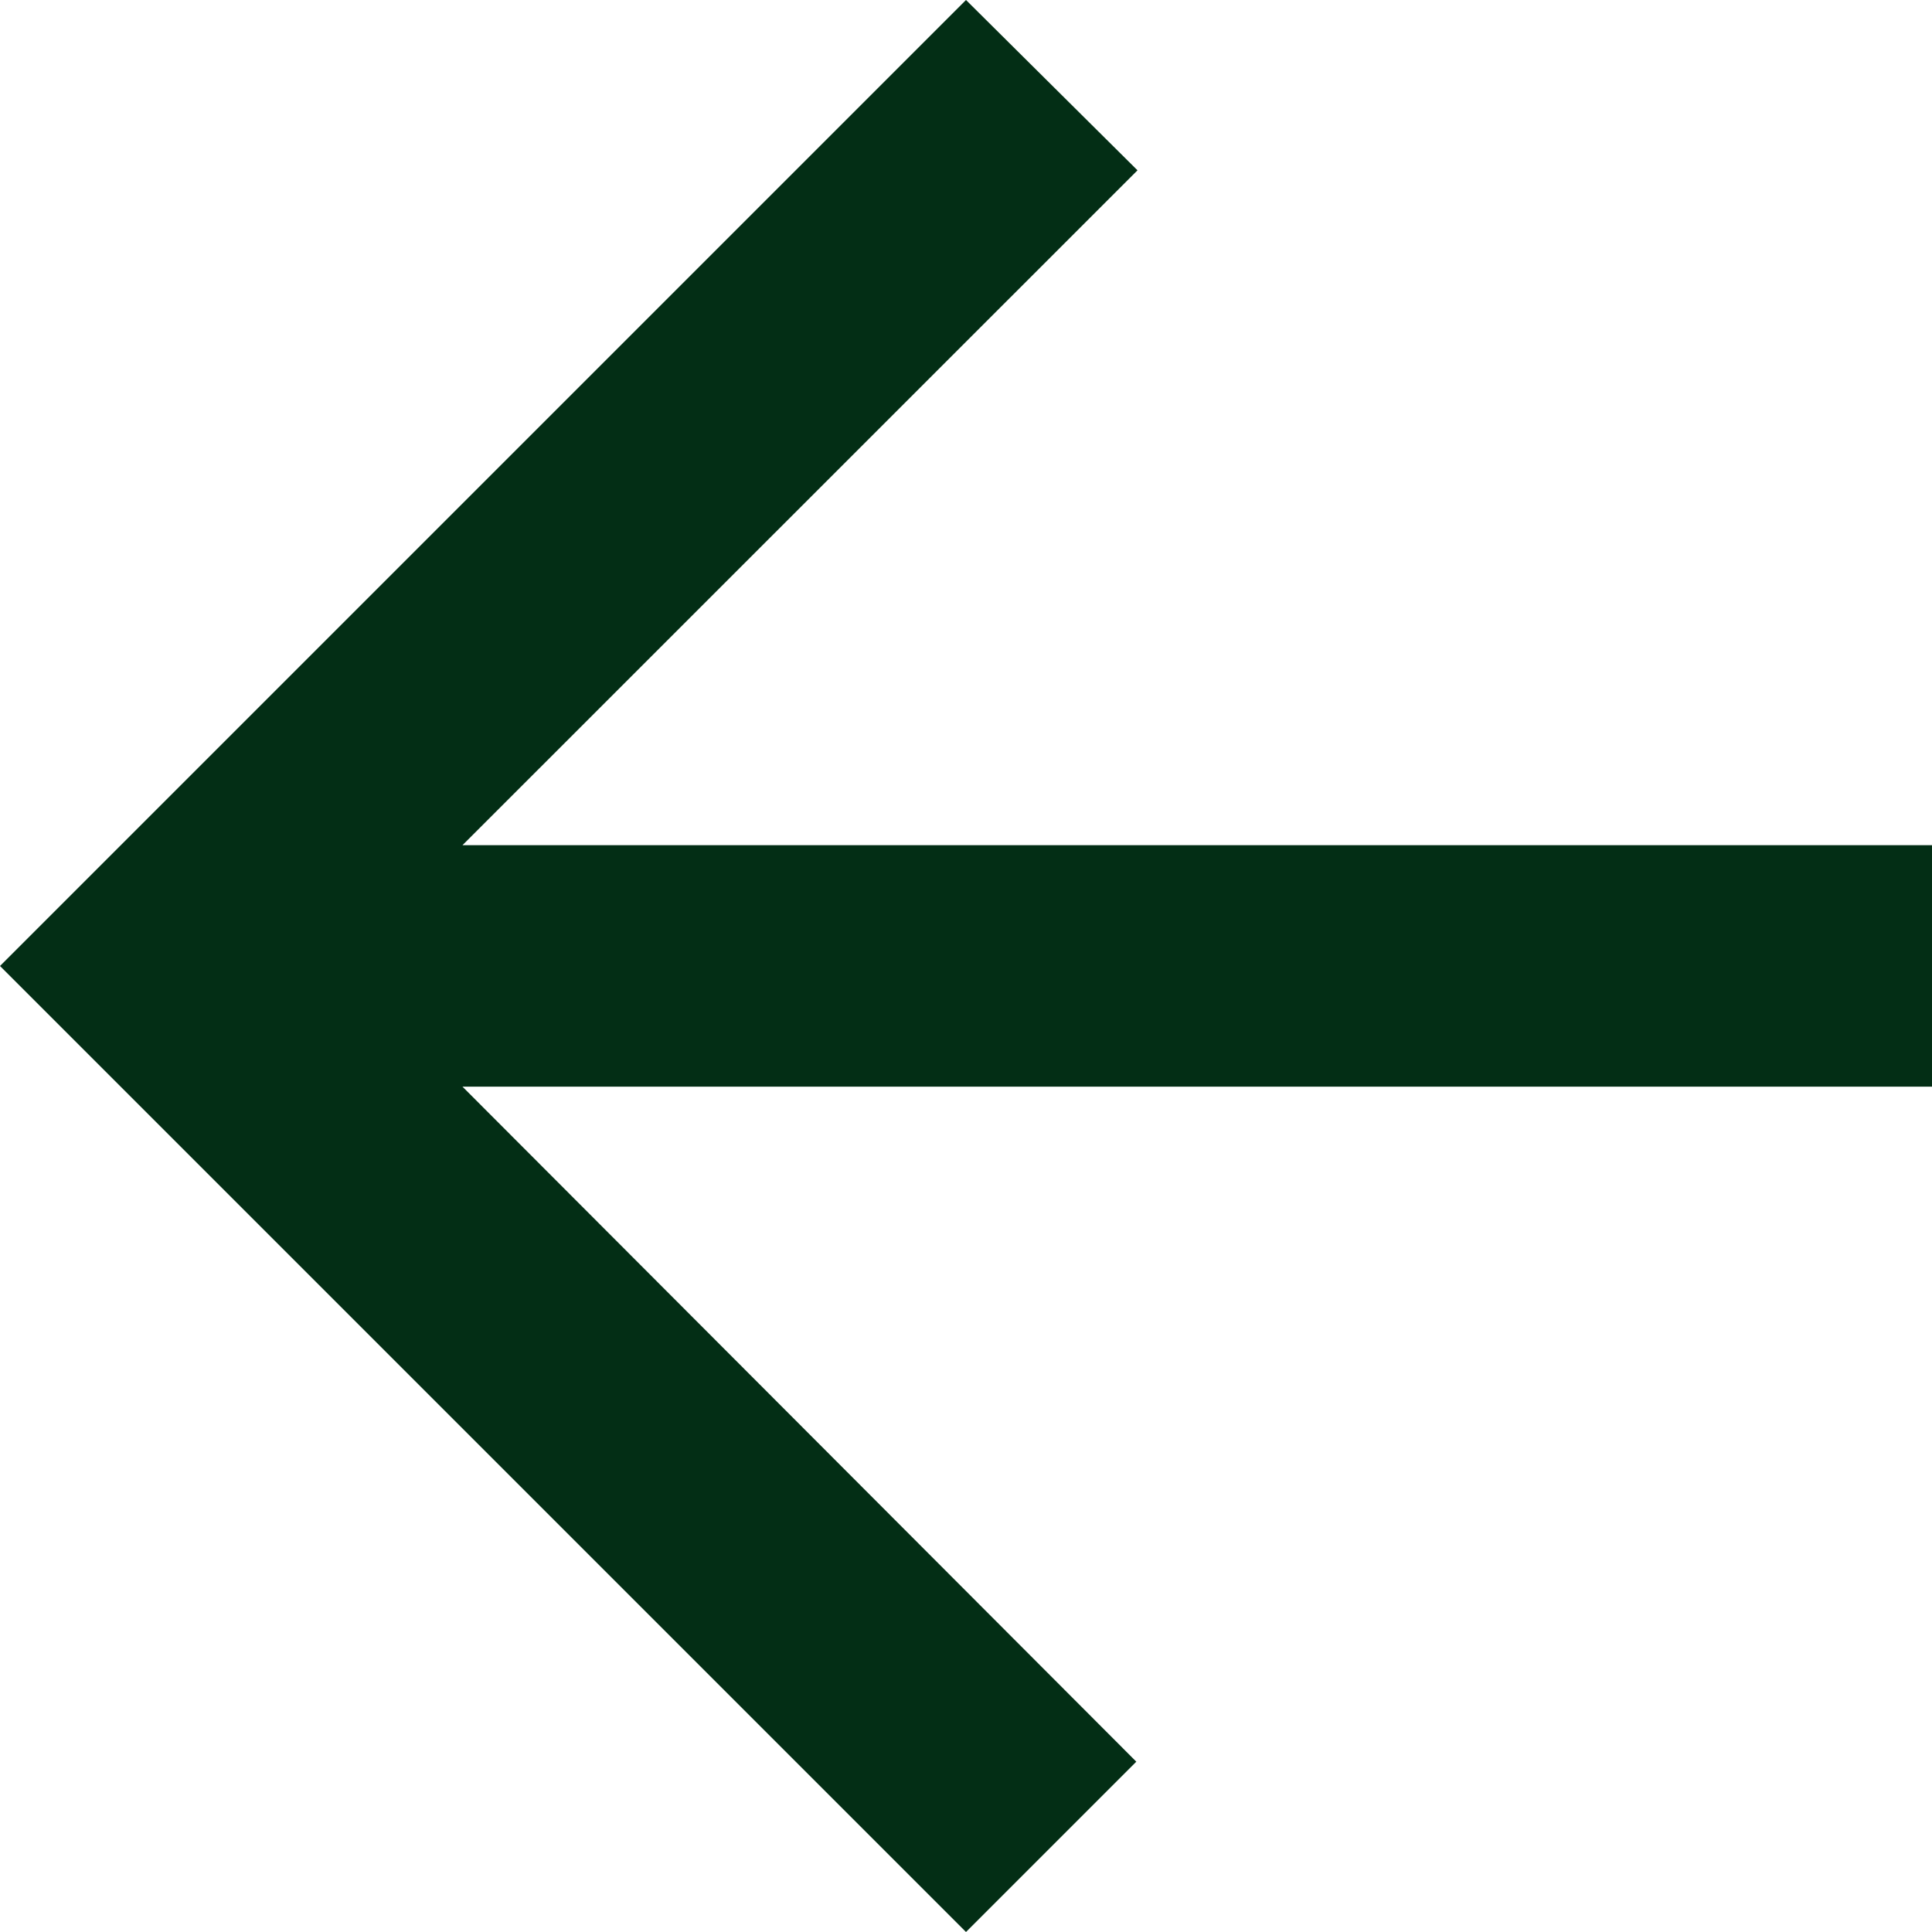 <svg width="13" height="13" viewBox="0 0 13 13" fill="none" xmlns="http://www.w3.org/2000/svg">
<path d="M13 5.687H3.112L7.654 1.146L6.5 0L0 6.5L6.5 13L7.646 11.854L3.112 7.312H13V5.687Z" fill="#032E15"/>
</svg>
